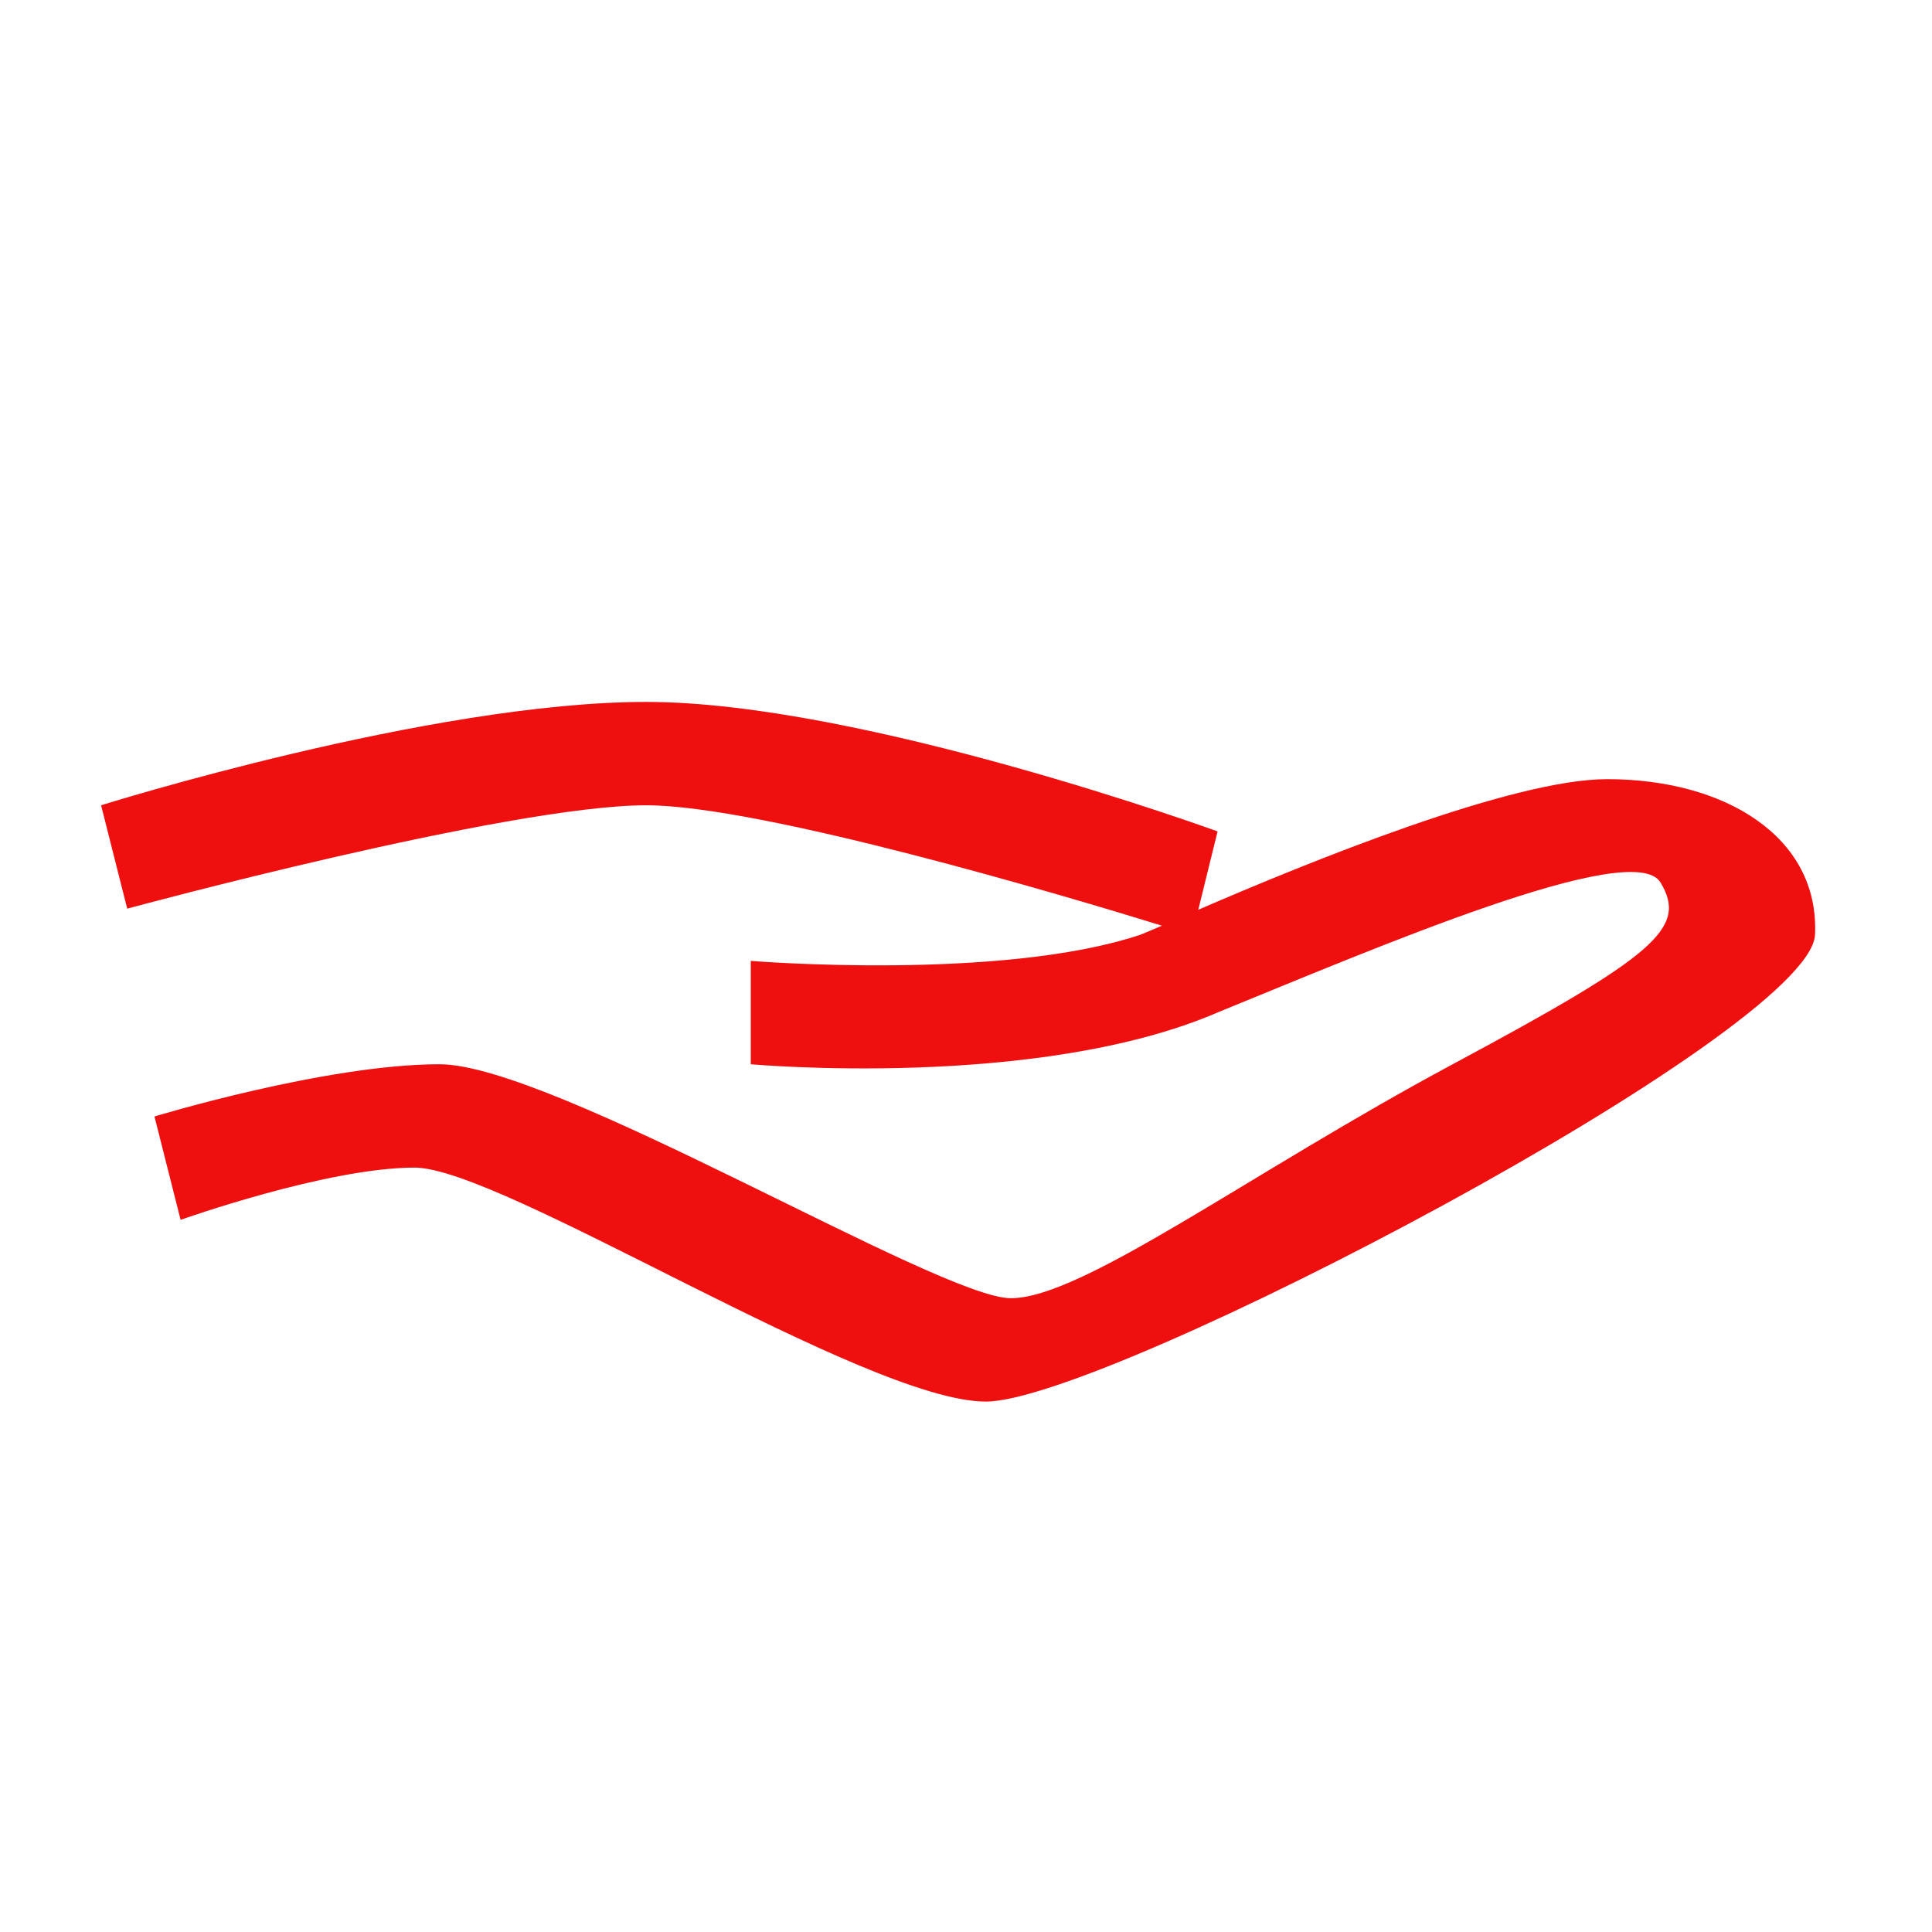 <?xml version="1.0" encoding="utf-8"?>
<!-- Generator: Adobe Illustrator 19.0.0, SVG Export Plug-In . SVG Version: 6.00 Build 0)  -->
<svg version="1.1" id="图层_1" xmlns="http://www.w3.org/2000/svg" xmlns:xlink="http://www.w3.org/1999/xlink" x="0px" y="0px"
	 viewBox="-212 335.8 170.1 170.1" style="enable-background:new -212 335.8 170.1 170.1;" xml:space="preserve">
<style type="text/css">
	.st0{fill:#EF0F0F;}
</style>
<path class="st0" d="M-125.2,459.2c-10.6,0-42.6-20.6-50.3-20.6c-7.7,0-20.6,4.6-20.6,4.6l-2.3-9.1c0,0,15.1-4.6,25.1-4.6
	s44,20.6,50.3,20.6c6.3,0,21-11,38.9-20.6c17.9-9.6,20.7-12,18.3-16s-25.4,5.9-38.9,11.4c-15.9,6.9-41.2,4.6-41.2,4.6v-9.1
	c0,0,22,1.8,34.3-2.3c0.5-0.2,1.2-0.5,1.9-0.8c-8.4-2.6-35.3-10.6-45.4-10.6c-12.1,0-45.7,9.1-45.7,9.1l-2.3-9.1c0,0,29-9.1,48-9.1
	s50.3,11.4,50.3,11.4l-1.7,6.9c9.7-4.2,27.6-11.5,36-11.5c10.4,0,18.7,5.1,18.3,13.7S-114.6,459.2-125.2,459.2z"/>
</svg>
